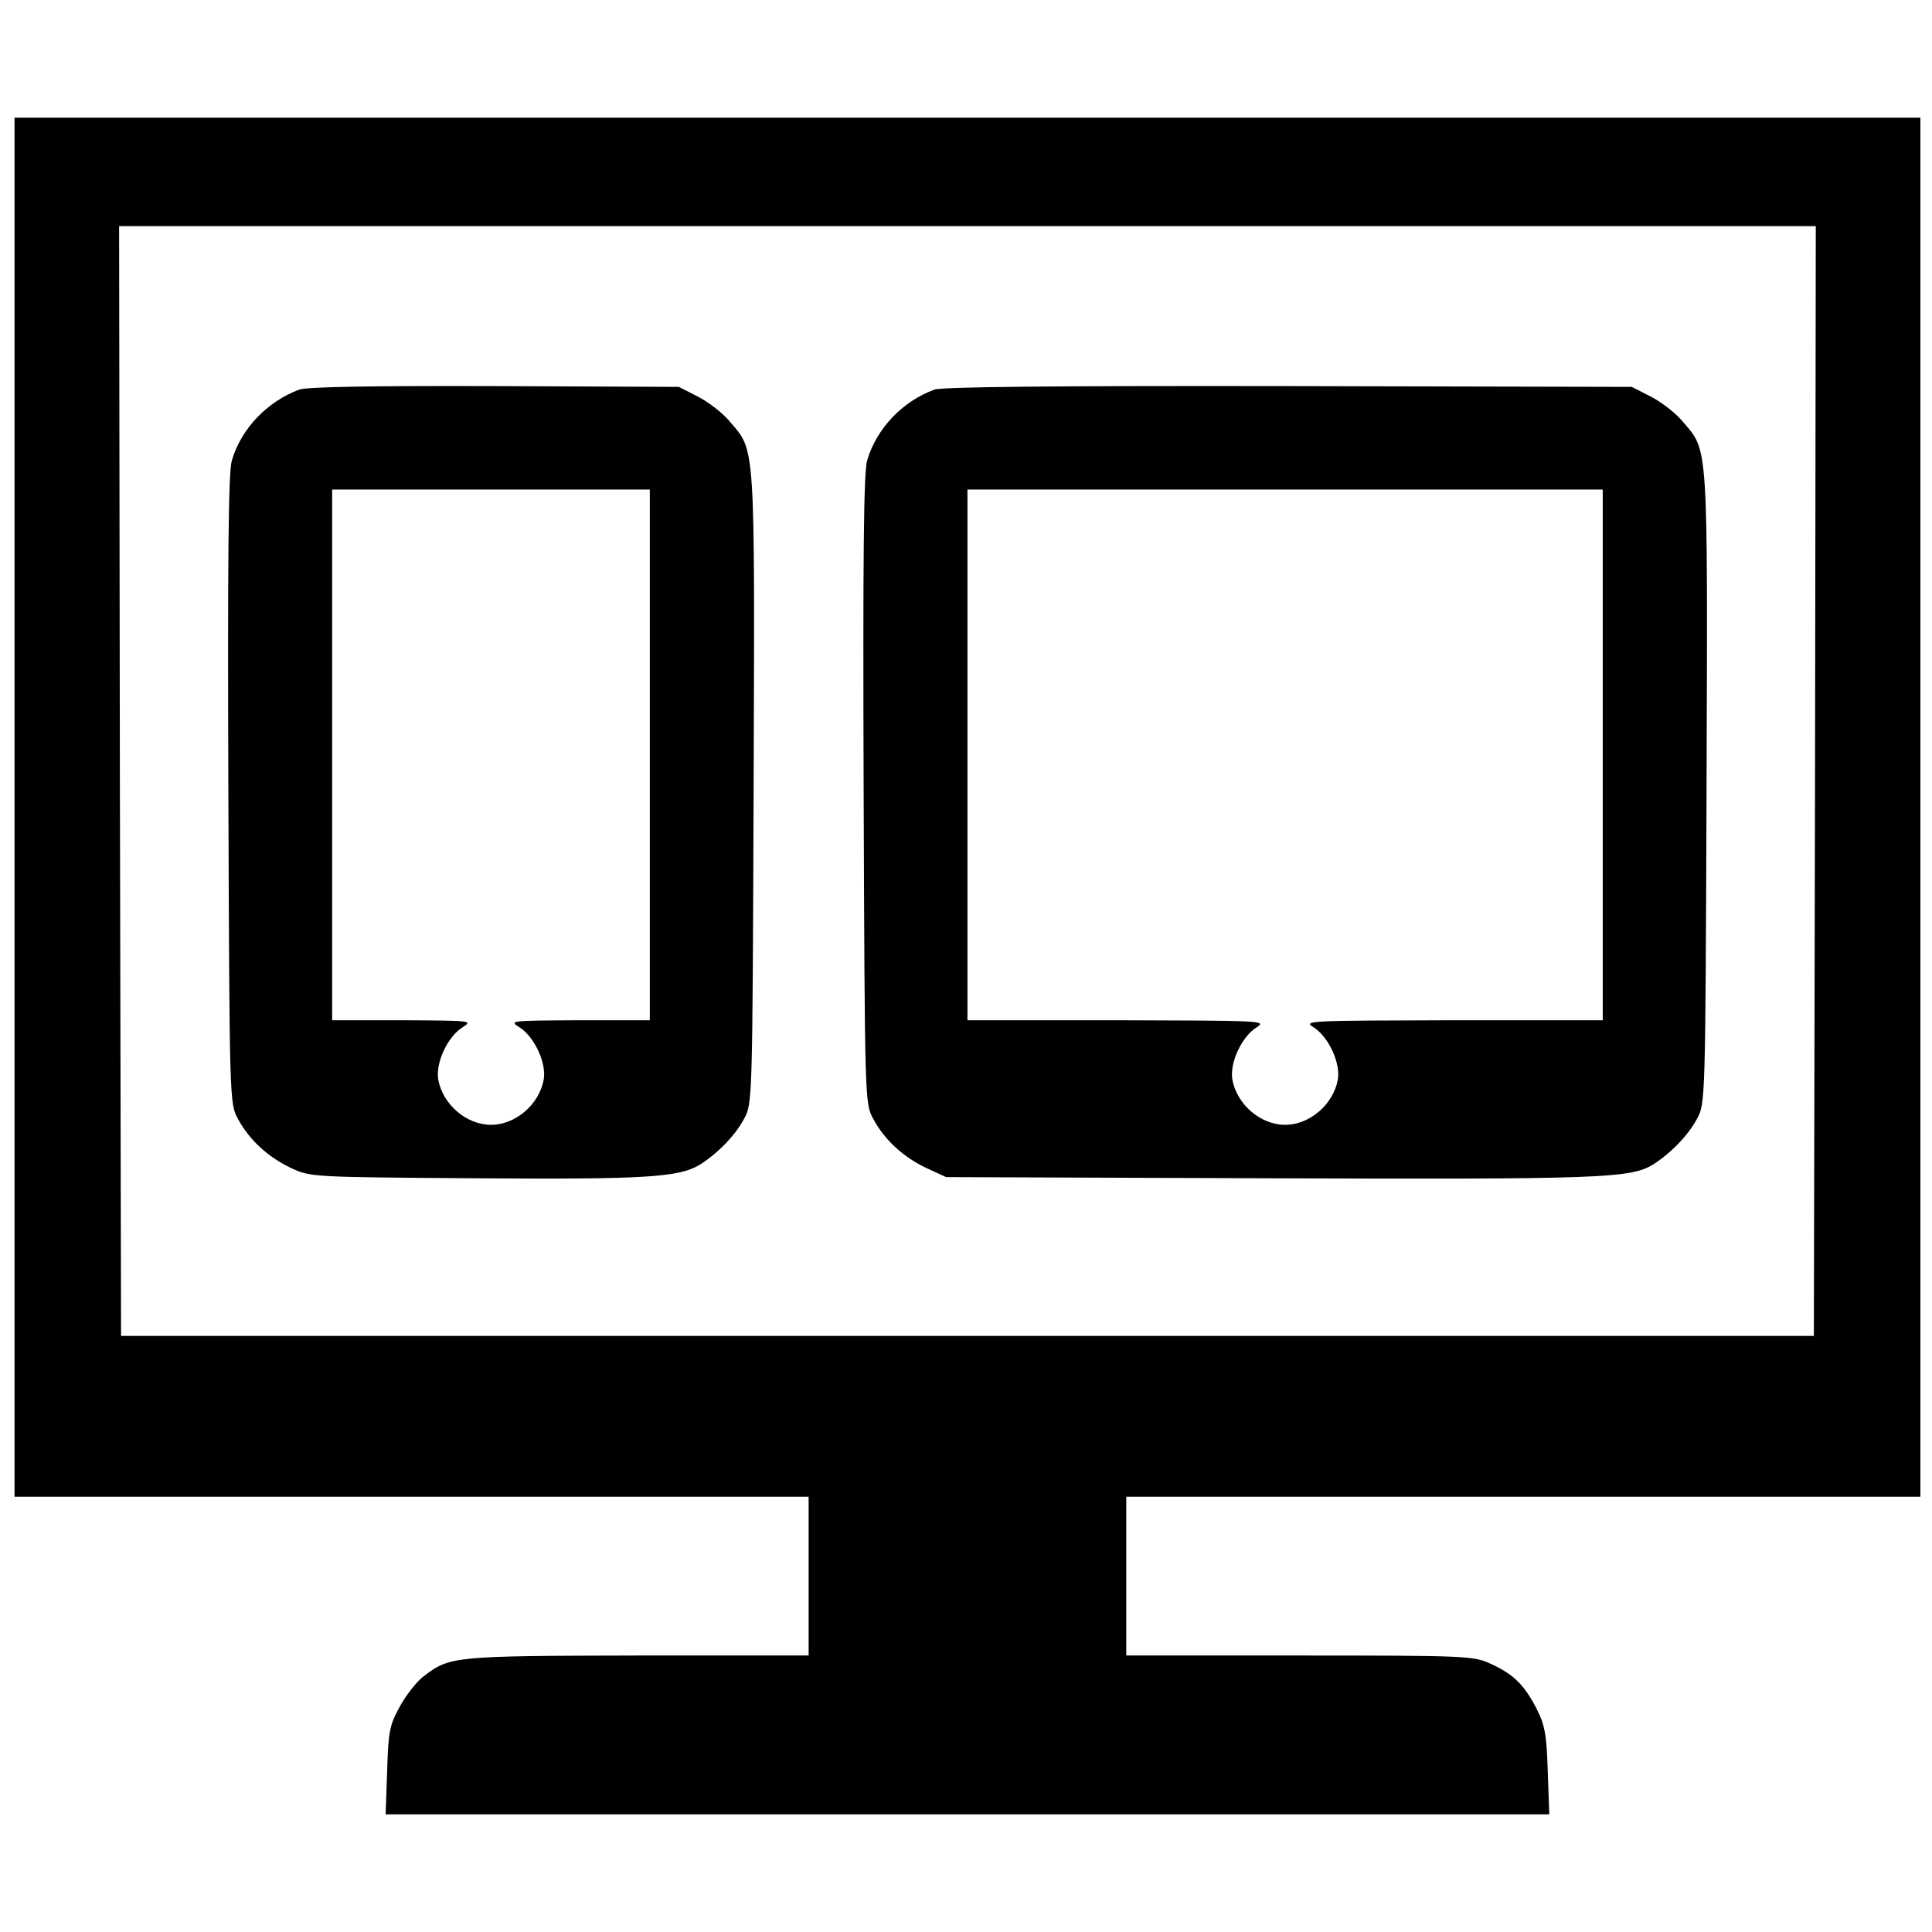 <?xml version="1.0" encoding="UTF-8" standalone="no"?>
<svg
   xmlns:dc="http://purl.org/dc/elements/1.1/"
   xmlns:cc="http://creativecommons.org/ns#"
   xmlns:rdf="http://www.w3.org/1999/02/22-rdf-syntax-ns#"
   xmlns:svg="http://www.w3.org/2000/svg"
   xmlns="http://www.w3.org/2000/svg"
   xmlns:sodipodi="http://sodipodi.sourceforge.net/DTD/sodipodi-0.dtd"
   xmlns:inkscape="http://www.inkscape.org/namespaces/inkscape"
   inkscape:version="1.0 (4035a4fb49, 2020-05-01)"
   sodipodi:docname="responsiveResize.svg"
   id="svg10"
   preserveAspectRatio="xMidYMid meet"
   viewBox="0 0 498.75 498.75"
   height="665"
   width="665"
   version="1.0">
  <defs
     id="defs14" />
  <sodipodi:namedview
     inkscape:current-layer="svg10"
     inkscape:window-maximized="1"
     inkscape:window-y="-8"
     inkscape:window-x="-8"
     inkscape:cy="437.33333"
     inkscape:cx="437.33333"
     inkscape:zoom="0.7660061"
     units="px"
     showgrid="false"
     id="namedview12"
     inkscape:window-height="837"
     inkscape:window-width="1600"
     inkscape:pageshadow="2"
     inkscape:pageopacity="0"
     guidetolerance="10"
     gridtolerance="10"
     objecttolerance="10"
     borderopacity="1"
     bordercolor="#666666"
     pagecolor="#ffffff" />
  <g
     id="g8"
     stroke="none"
     fill="#000000"
     transform="matrix(0.1,0,0,-0.1,-78.25,577.375)">
    <path
       id="path2"
       d="M 820,3690 V 1910 h 1025 1025 v -205 -205 h -442 c -475,-1 -484,-2 -551,-53 -18,-13 -46,-49 -62,-78 -27,-49 -30,-65 -33,-166 l -4,-113 h 1502 1502 l -4,113 c -3,97 -8,119 -30,162 -32,61 -59,87 -118,114 -43,20 -64,21 -492,21 h -448 v 205 205 H 4715 5740 V 3690 5470 H 3280 820 Z m 4648,68 -3,-1433 H 3280 1095 l -3,1433 -2,1432 h 2190 2190 z" />
    <path
       id="path4"
       d="m 1555,4768 c -83,-31 -150,-101 -174,-183 -9,-29 -11,-257 -9,-850 3,-808 3,-810 25,-850 29,-54 78,-99 138,-127 49,-23 56,-23 475,-26 436,-3 525,2 579,35 45,28 92,76 114,118 22,40 22,41 25,854 3,902 5,869 -62,947 -18,22 -55,50 -82,64 l -49,25 -475,2 c -323,1 -485,-2 -505,-9 z m 905,-943 v -685 h -182 c -177,-1 -182,-1 -155,-18 39,-24 71,-93 63,-136 -12,-64 -73,-116 -136,-116 -63,0 -124,52 -136,116 -8,43 24,112 63,136 27,17 22,17 -154,18 h -183 v 685 685 h 410 410 z" />
    <path
       id="path6"
       d="m 3195,4768 c -83,-30 -150,-101 -174,-183 -9,-29 -11,-257 -9,-850 3,-808 3,-810 25,-850 29,-54 78,-99 138,-127 l 50,-23 835,-3 c 854,-3 931,0 989,35 45,28 92,76 114,118 22,40 22,41 25,854 3,902 5,869 -62,947 -18,22 -55,50 -82,64 l -49,25 -885,2 c -616,1 -894,-2 -915,-9 z m 1725,-943 v -685 h -387 c -371,-1 -387,-1 -360,-18 39,-24 71,-93 63,-136 -12,-64 -73,-116 -136,-116 -63,0 -124,52 -136,116 -8,43 24,112 63,136 27,17 11,17 -359,18 h -388 v 685 685 h 820 820 z" />
  </g>
</svg>
